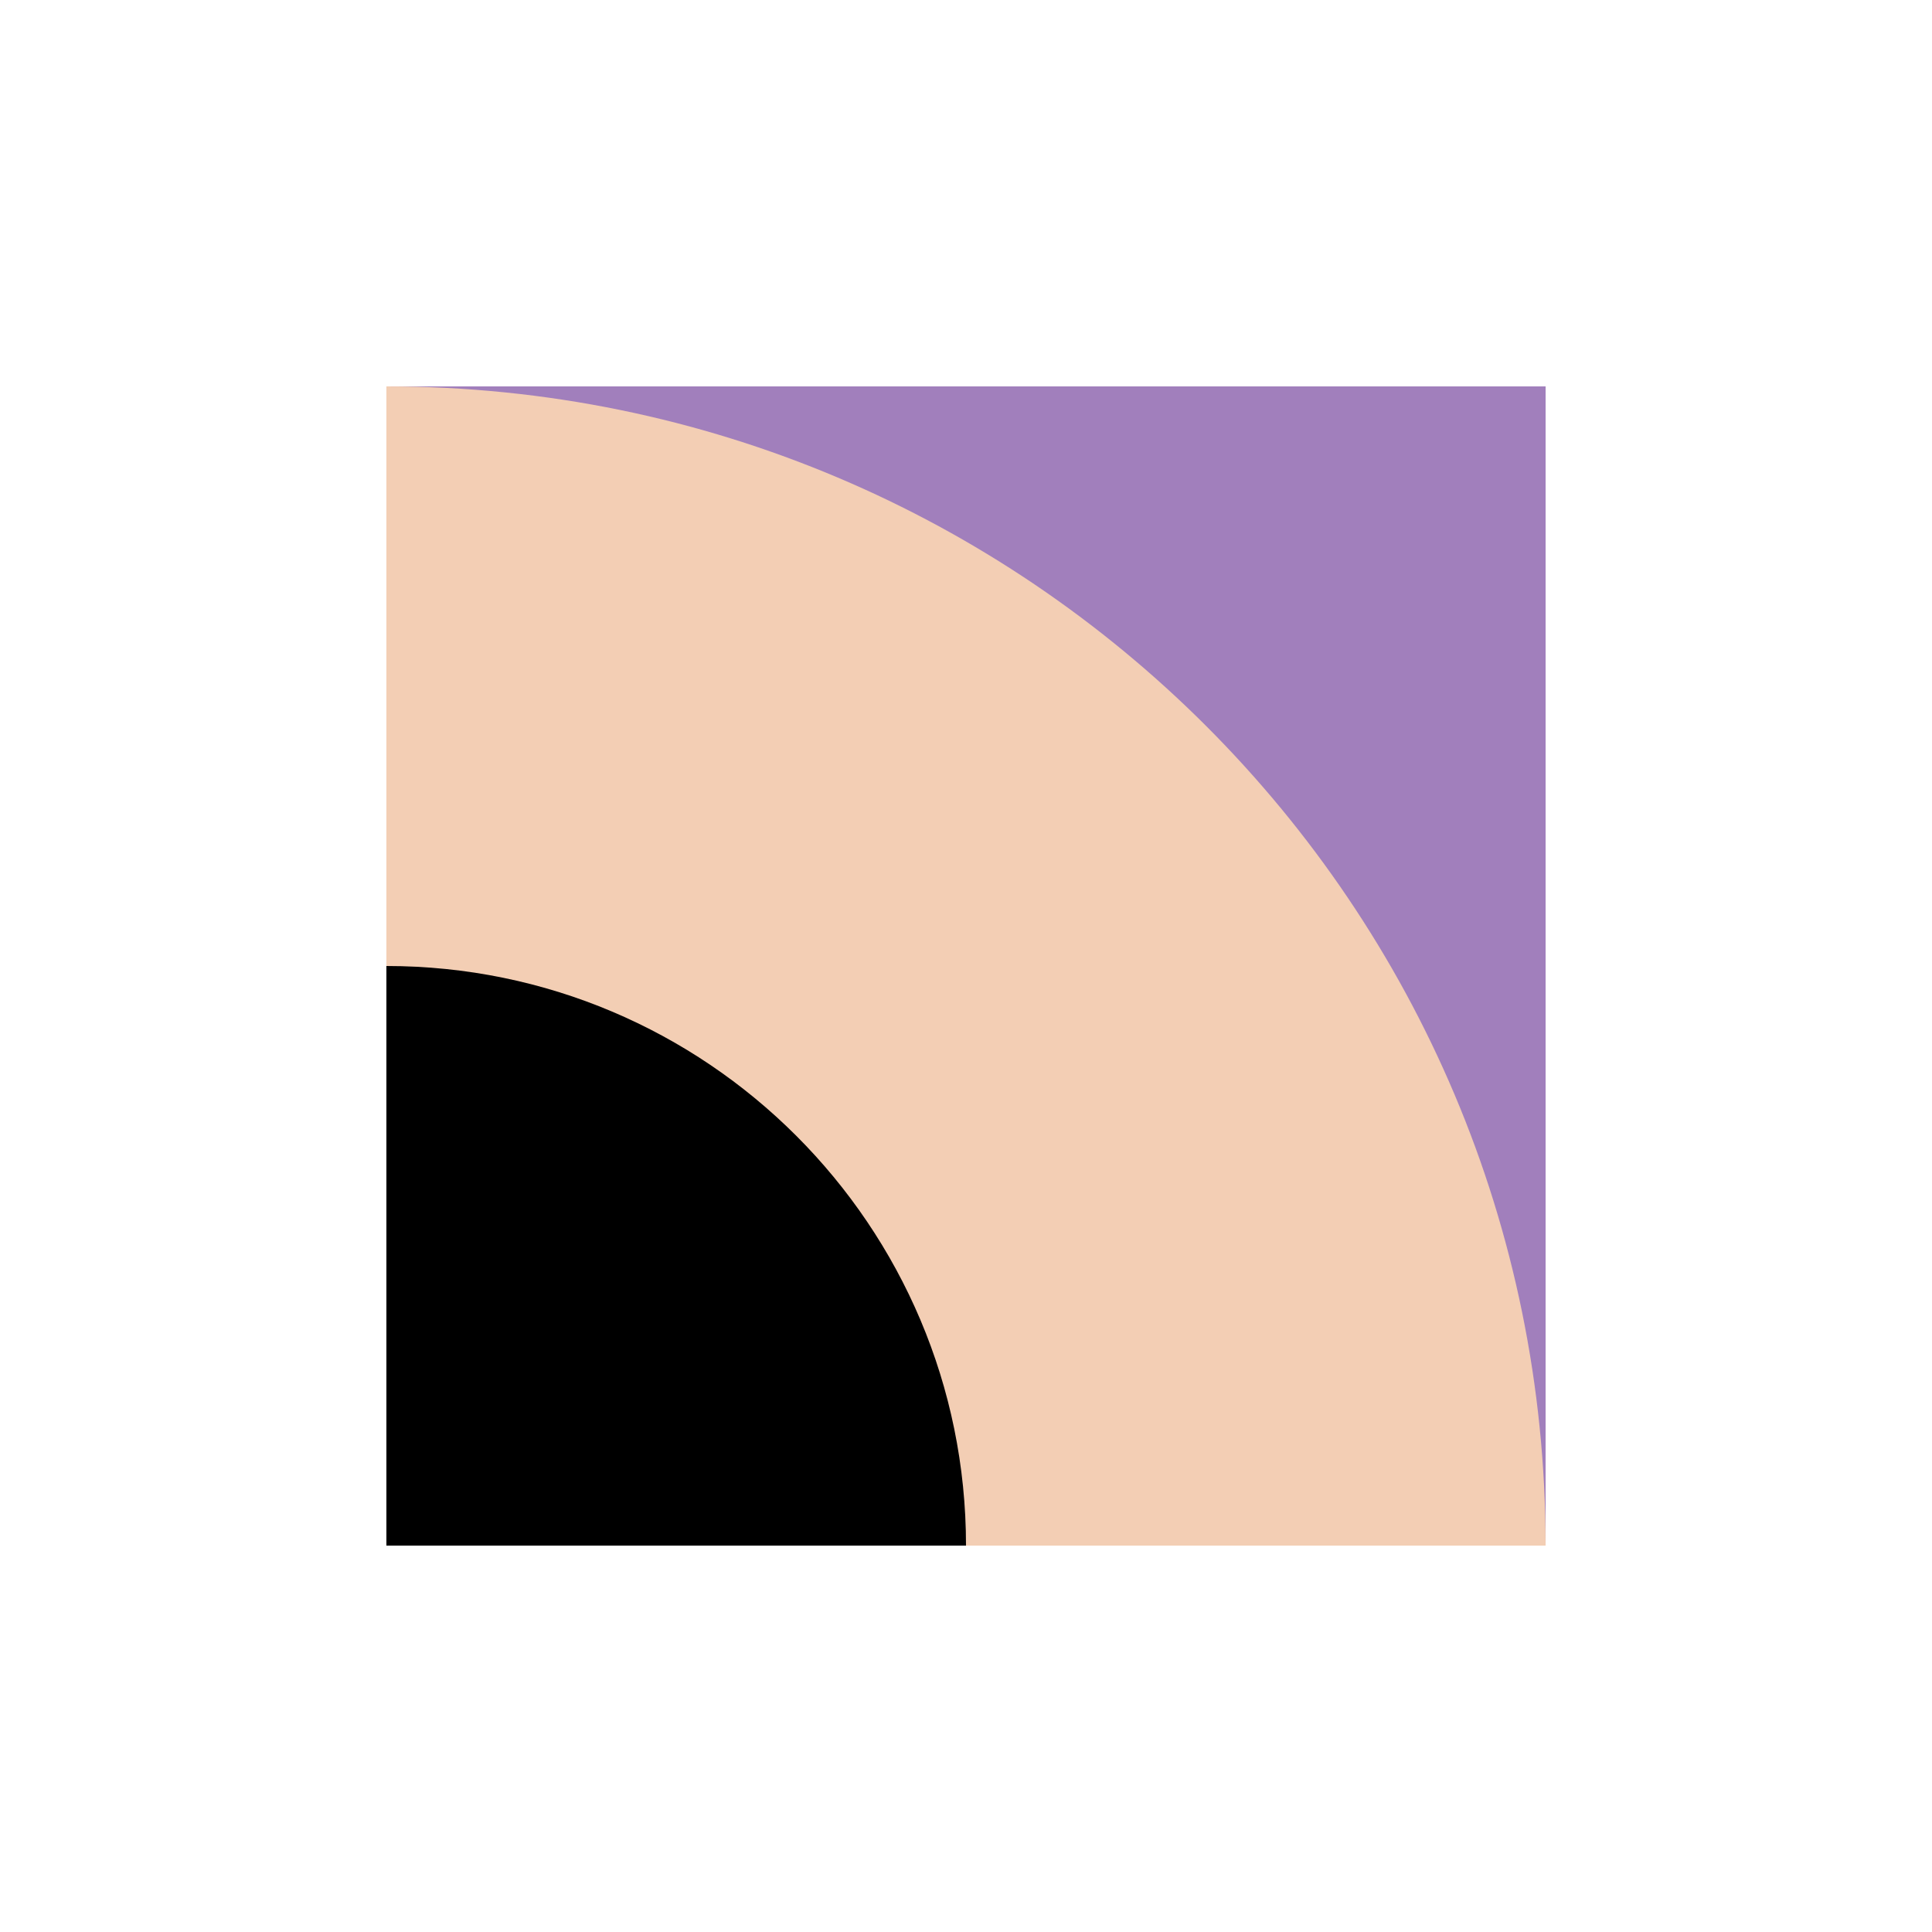 <svg width="200" height="200" viewBox="0 0 200 200" fill="none" xmlns="http://www.w3.org/2000/svg">
<rect x="40" y="40" width="120" height="120" fill="#A17FBC"/>
<path d="M40 40V40C106.274 40 160 93.726 160 160V160H40V40Z" fill="#F3CEB4"/>
<path d="M40 100V100C73.137 100 100 126.863 100 160V160H40V100Z" fill="black"/>
</svg>

